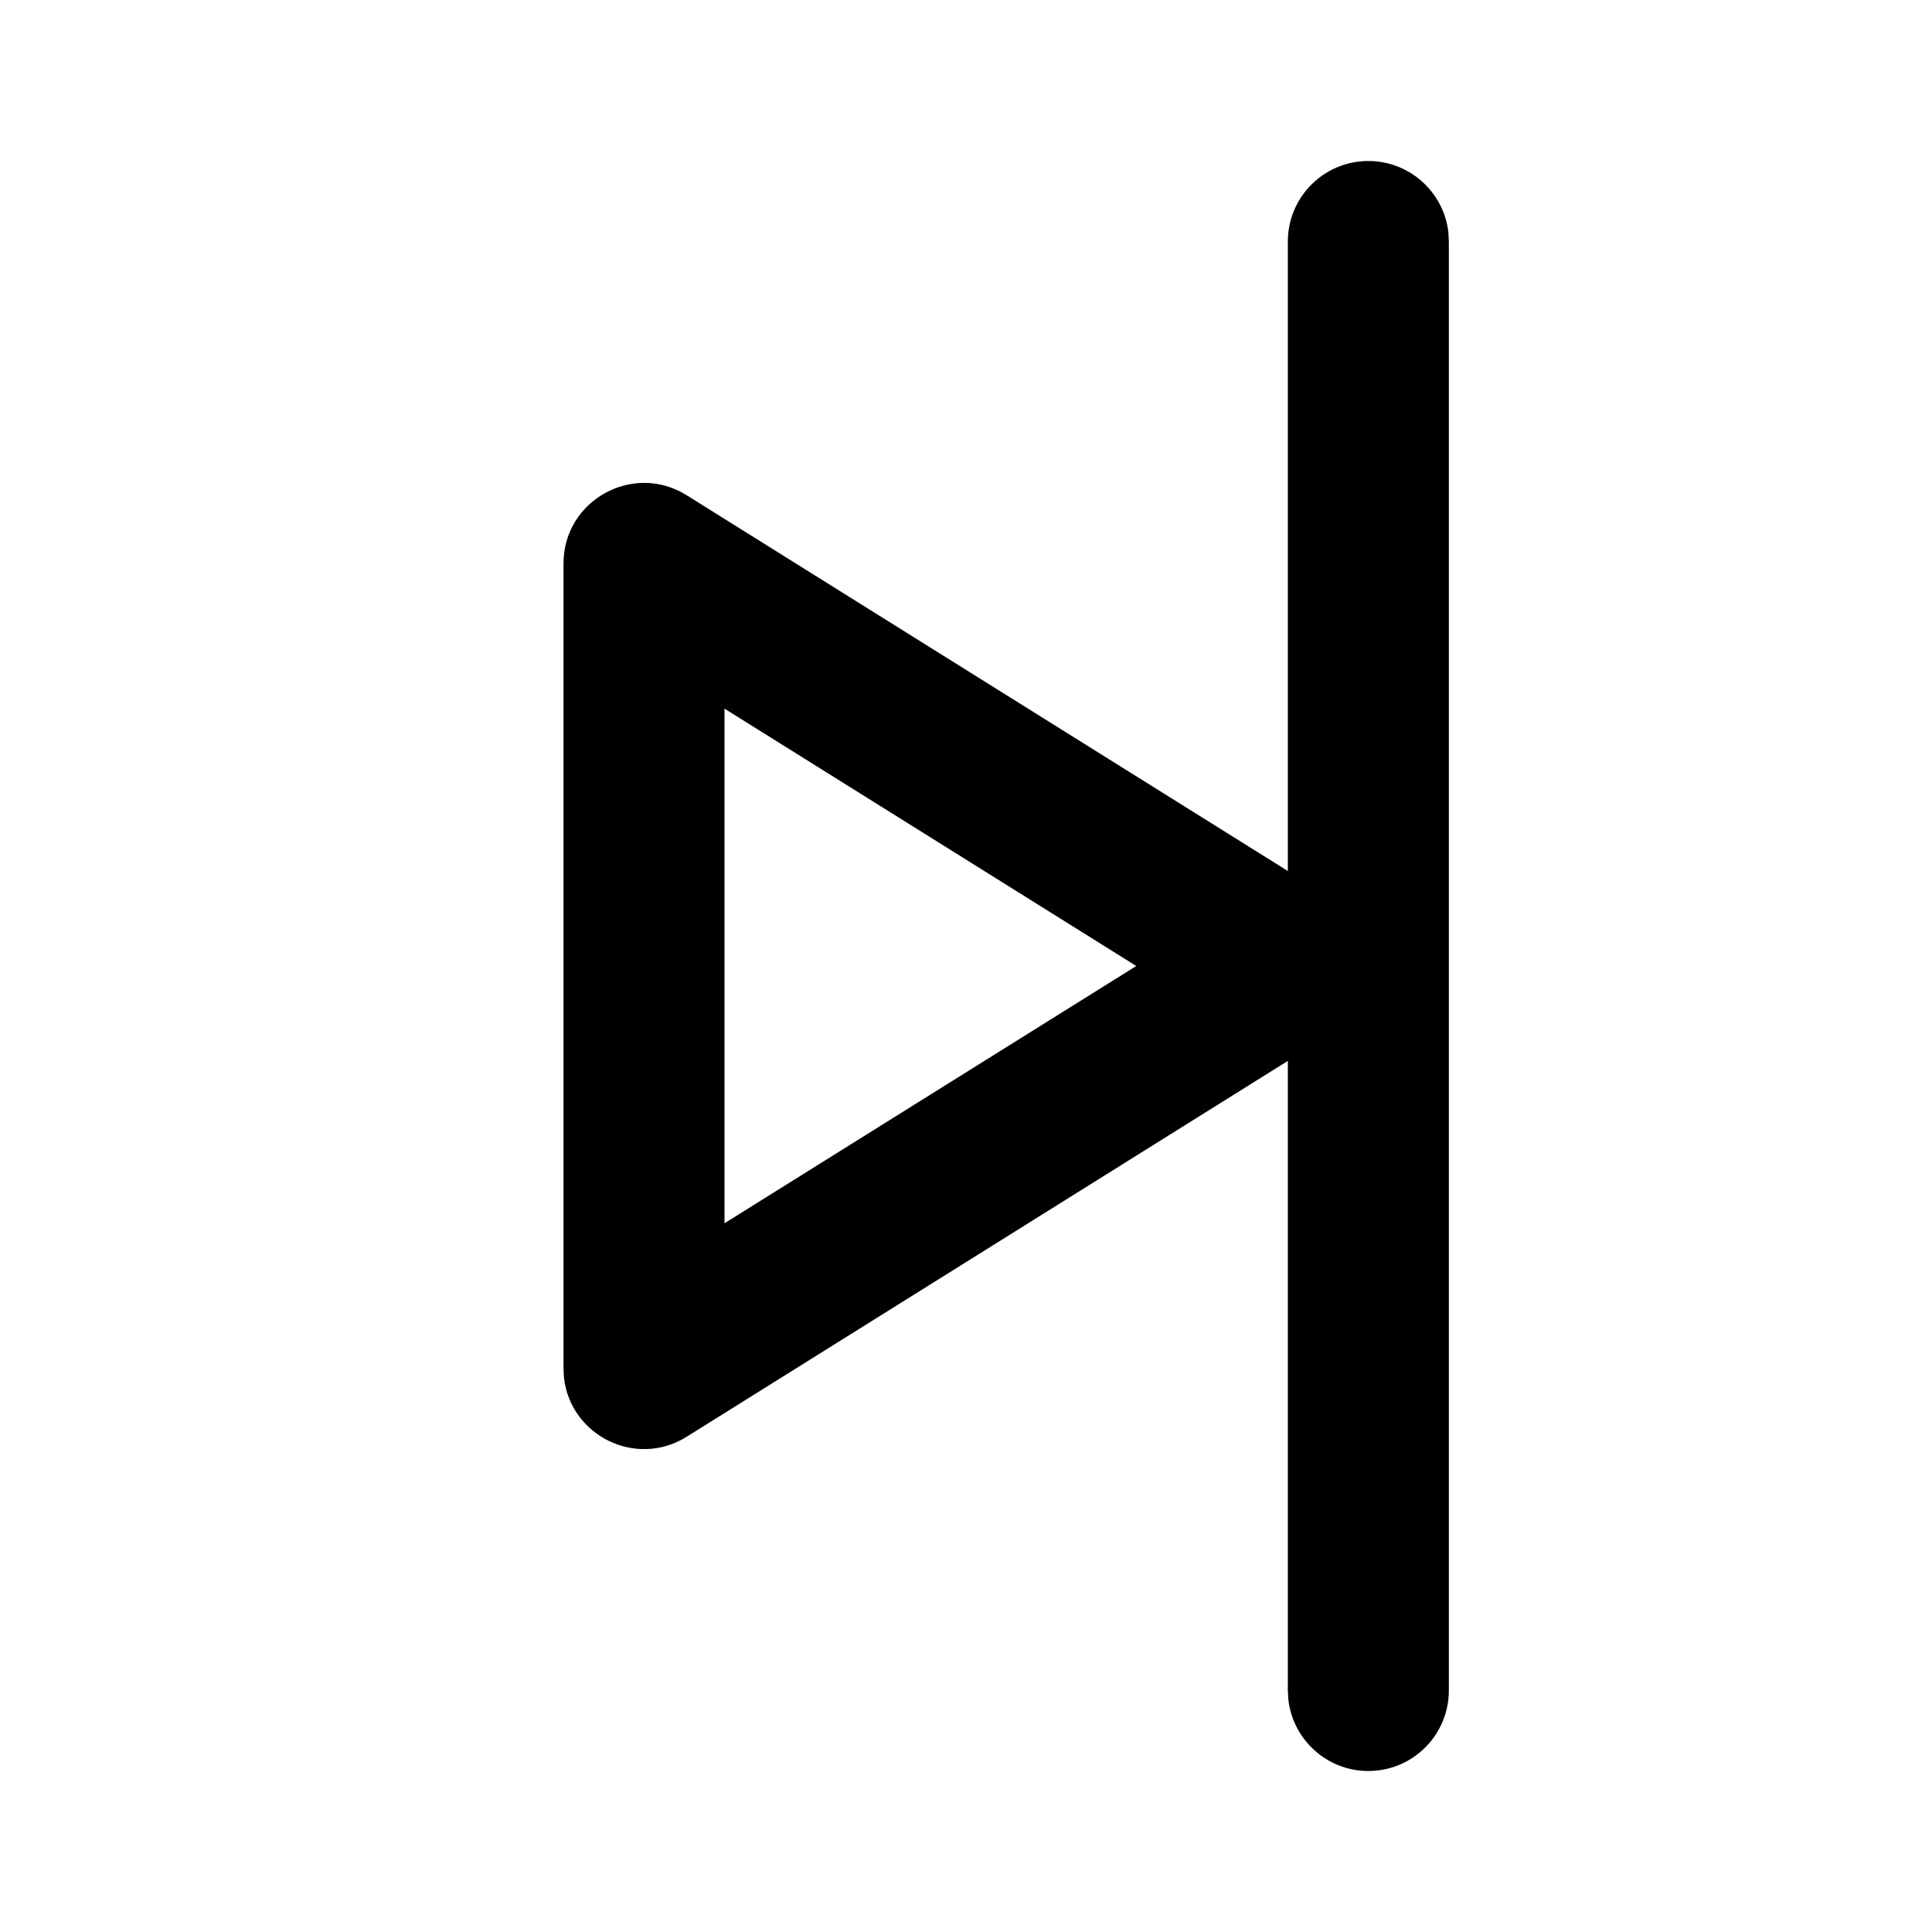 <svg xmlns="http://www.w3.org/2000/svg" width="24" height="24" viewBox="0 0 24 24">
  <path d="M16.998,2 C17.511,2 17.934,2.386 17.992,2.883 L17.998,3 L17.998,21 C17.998,21.552 17.551,22 16.998,22 C16.486,22 16.063,21.614 16.005,21.117 L15.998,21 L15.998,13.179 L8.53,17.848 C7.897,18.243 7.086,17.831 7.006,17.115 L7,17 L7,7 C7,6.215 7.864,5.736 8.53,6.152 L8.53,6.152 L15.998,10.82 L15.998,3 C15.998,2.448 16.446,2 16.998,2 Z M9,8.803 L9,15.196 L14.115,12 L9,8.803 Z"/>
</svg>
